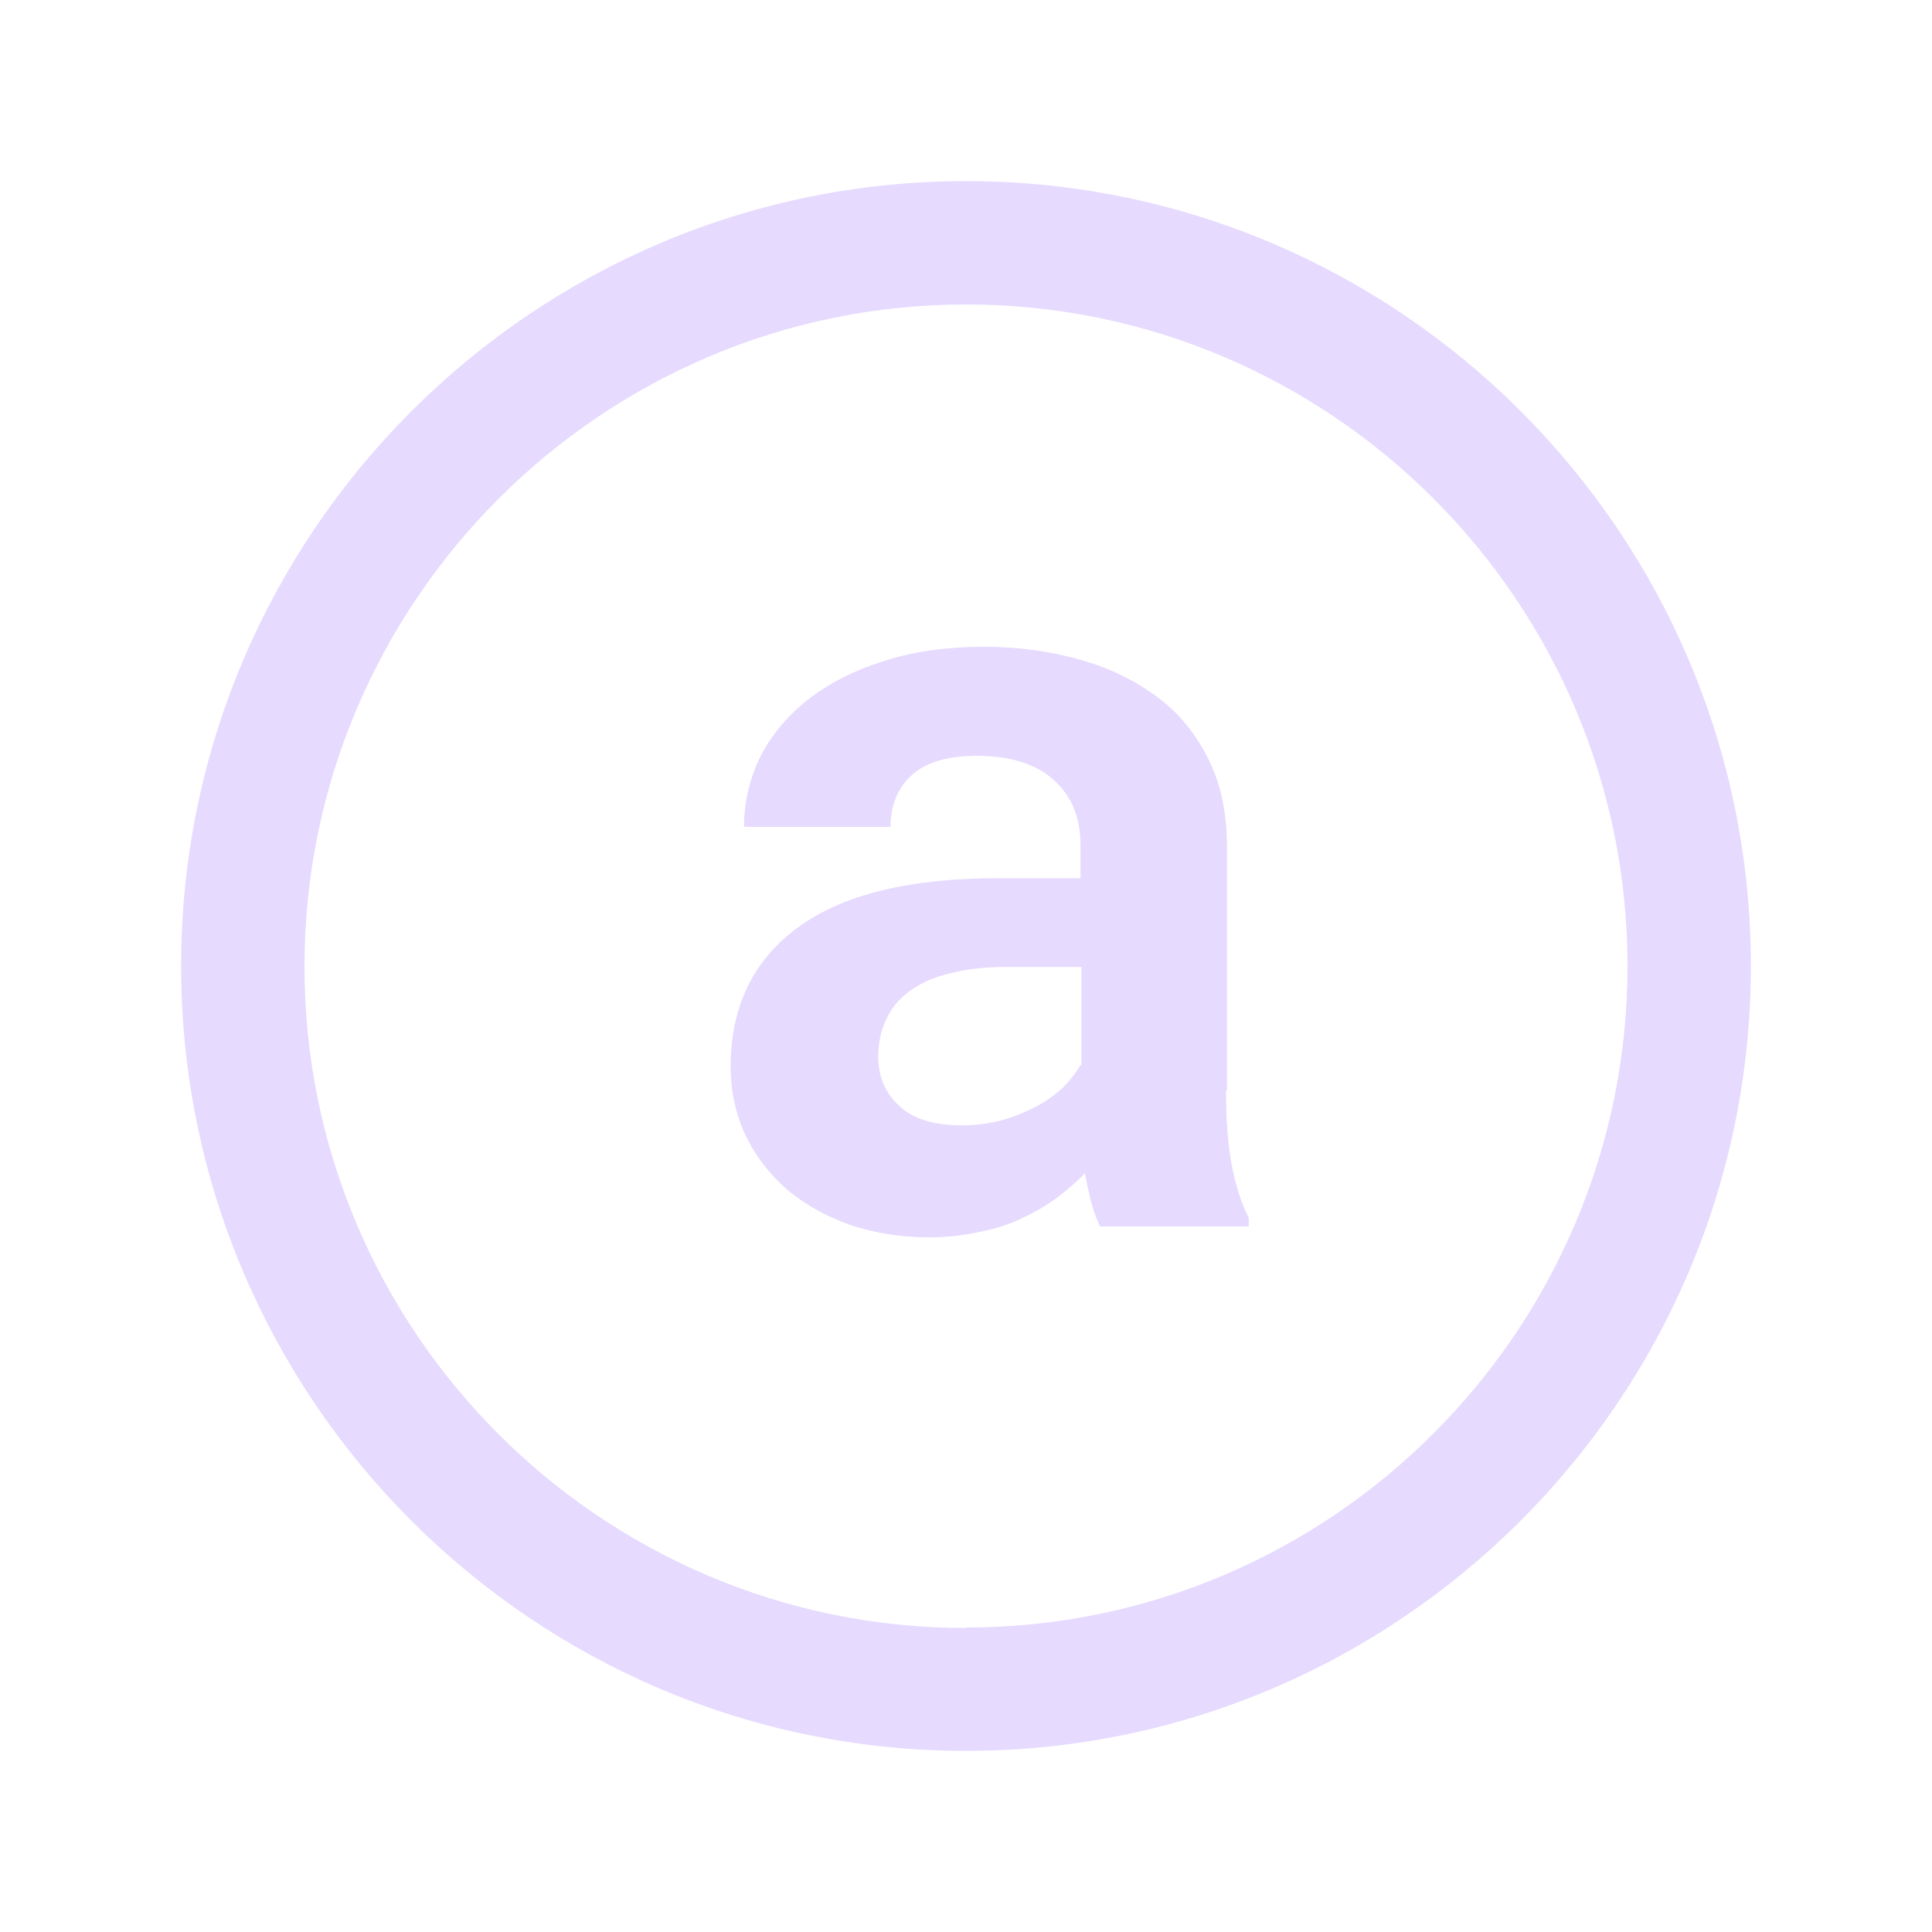 <svg width="32" height="32" viewBox="0 0 32 32" fill="none" xmlns="http://www.w3.org/2000/svg">
<path d="M16 3C8.834 3 3 8.834 3 16C3 23.166 8.834 29 16 29C23.166 29 29 23.166 29 16C29 8.834 23.174 3 16 3ZM16 26.965C9.953 26.965 5.043 22.047 5.043 16.008C5.043 9.97 9.962 5.043 16 5.043C22.038 5.043 26.957 9.962 26.957 16C26.957 22.038 22.038 26.957 16 26.957V26.965Z" fill="#E6DAFE"/>
<path d="M20.322 18.075V14.023C20.322 13.475 20.224 12.993 20.02 12.585C19.816 12.168 19.538 11.816 19.17 11.547C18.811 11.277 18.386 11.065 17.887 10.926C17.397 10.787 16.866 10.713 16.302 10.713C15.665 10.713 15.101 10.795 14.611 10.959C14.121 11.114 13.704 11.334 13.361 11.604C13.026 11.874 12.764 12.192 12.584 12.552C12.413 12.911 12.323 13.295 12.323 13.696H14.75C14.75 13.344 14.864 13.059 15.093 12.846C15.322 12.634 15.681 12.519 16.172 12.519C16.727 12.519 17.16 12.65 17.454 12.92C17.748 13.181 17.896 13.54 17.896 13.99V14.546H16.539C15.068 14.546 13.957 14.815 13.214 15.363C12.478 15.902 12.102 16.67 12.102 17.667C12.102 18.075 12.184 18.451 12.348 18.803C12.511 19.146 12.74 19.44 13.026 19.693C13.32 19.947 13.663 20.134 14.063 20.282C14.472 20.421 14.913 20.494 15.395 20.494C15.689 20.494 15.967 20.461 16.221 20.404C16.474 20.355 16.711 20.282 16.915 20.183C17.128 20.085 17.324 19.971 17.503 19.84C17.675 19.71 17.83 19.579 17.969 19.432C18.002 19.603 18.035 19.759 18.075 19.914C18.116 20.069 18.165 20.2 18.222 20.314H20.682V20.167C20.559 19.93 20.469 19.644 20.404 19.309C20.339 18.974 20.306 18.558 20.306 18.051L20.322 18.075ZM17.896 17.642C17.822 17.765 17.732 17.887 17.61 18.01C17.487 18.125 17.34 18.231 17.177 18.321C17.005 18.41 16.817 18.492 16.613 18.549C16.4 18.607 16.18 18.639 15.934 18.639C15.469 18.639 15.117 18.533 14.889 18.312C14.66 18.1 14.546 17.83 14.546 17.503C14.546 17.291 14.586 17.087 14.668 16.907C14.75 16.719 14.872 16.564 15.044 16.433C15.216 16.302 15.428 16.196 15.698 16.131C15.967 16.057 16.286 16.016 16.67 16.016H17.912V17.642H17.896Z" fill="#E6DAFE"/>
</svg>
